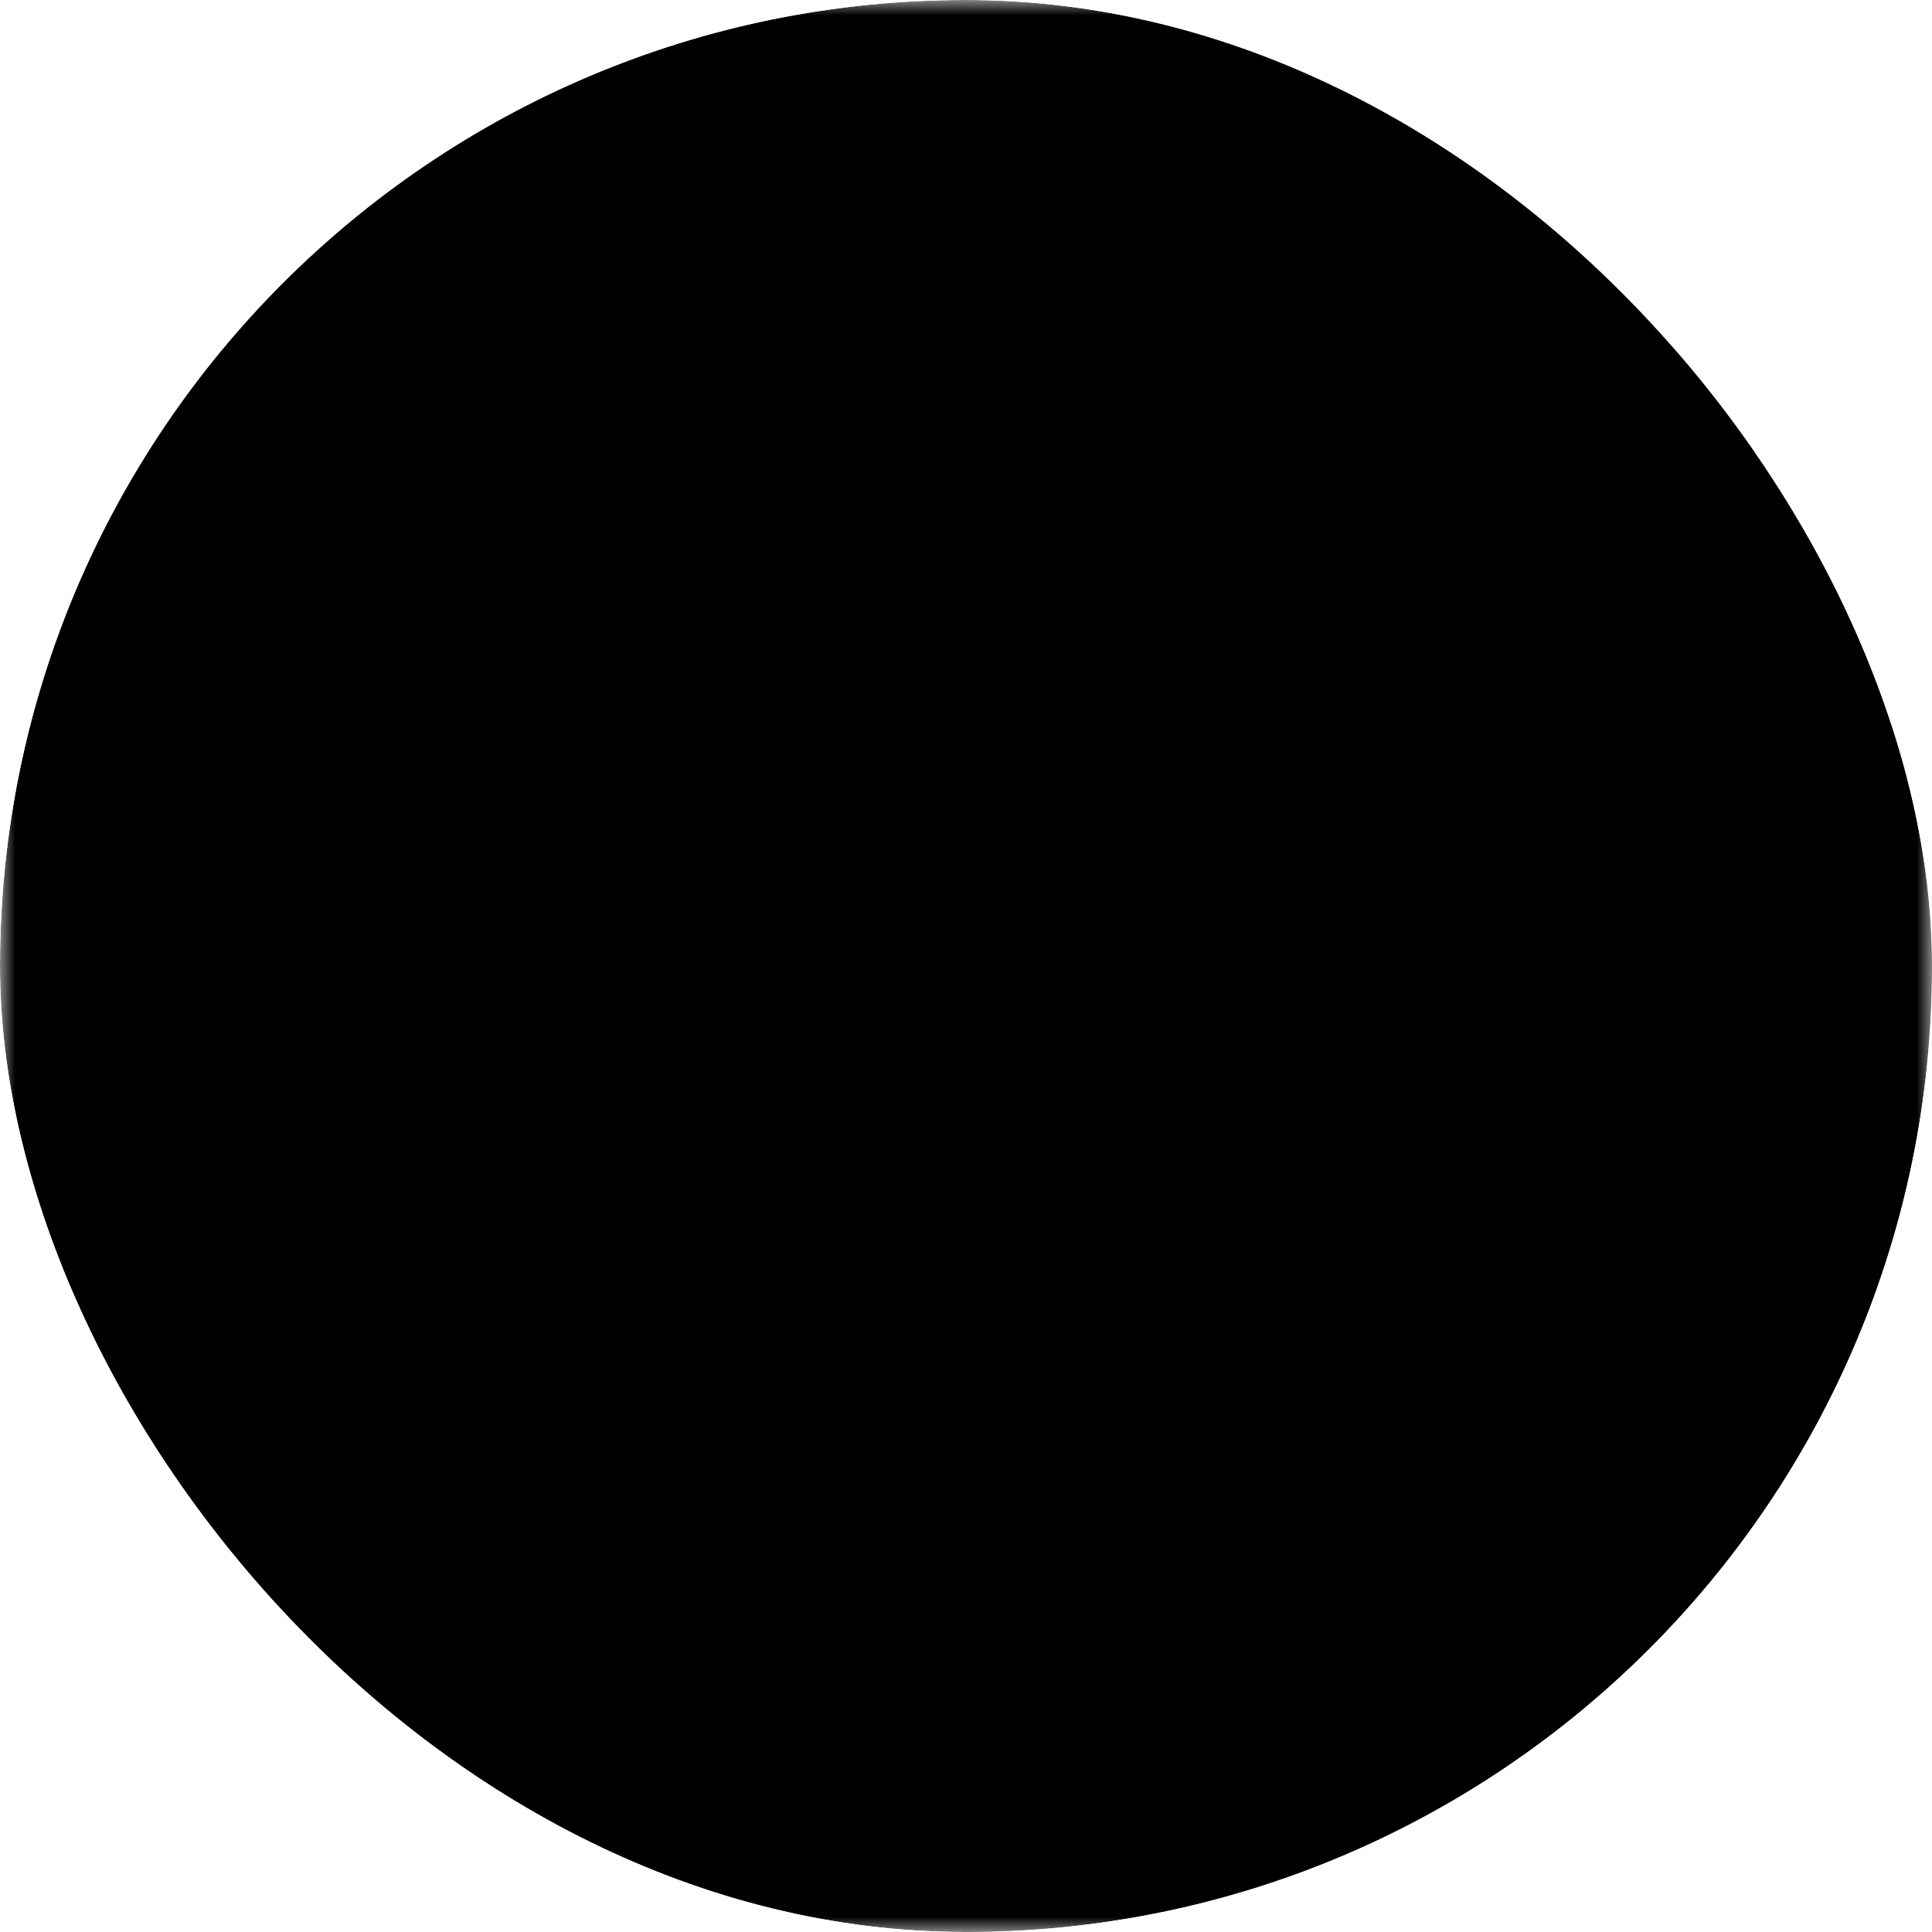 <svg width="64" height="64" viewBox="0 0 64 64" fill="none" xmlns="http://www.w3.org/2000/svg">
<g clip-path="url(#clip0_230_12717)">
<mask id="mask0_230_12717" style="mask-type:luminance" maskUnits="userSpaceOnUse" x="0" y="0" width="64" height="64">
<path d="M64 0H0V64H64V0Z" fill="white" style="fill:white;fill-opacity:1;"/>
</mask>
<g mask="url(#mask0_230_12717)">
<path d="M32 64C49.673 64 64 49.673 64 32C64 14.327 49.673 0 32 0C14.327 0 0 14.327 0 32C0 49.673 14.327 64 32 64Z" fill="#005B13" style="fill:#005B13;fill:color(display-p3 0 0.357 0.074);fill-opacity:1;"/>
<path d="M42.667 24H32V64C35.733 64 39.333 63.333 42.667 62.2V24Z" fill="#F0263C" style="fill:#F0263C;fill:color(display-p3 0.941 0.149 0.235);fill-opacity:1;"/>
<path d="M42.667 62.2C46.667 60.8 50.267 58.6 53.334 55.867V24H42.667V62.2Z" fill="black" style="fill:black;fill-opacity:1;"/>
<path d="M53.333 24V55.867C59.866 50 64 41.467 64 32C64 29.267 63.666 26.533 63 24H53.333Z" fill="#CC9500" style="fill:#CC9500;fill:color(display-p3 0.8 0.584 0);fill-opacity:1;"/>
<path d="M52 12L50.666 13.333L49.333 12L50.666 10.666H46.666V12L45.333 13.333L44 12H41.333L38.666 10.666H37.333L36 9.333H33.333V10.666L34.666 12V13.333H36V14.666H37.333L40 16H41.333L44 17.333L45.333 18.666V20L44 21.333H46.6L48 20L49.266 21.333H52L50.666 20V18.666L52 17.333L54.666 16H56L58.666 14.666H58.866C58.066 13.466 57.2 12.266 56.266 11.2L54.666 12H52Z" fill="#CC9500" style="fill:#CC9500;fill:color(display-p3 0.8 0.584 0);fill-opacity:1;"/>
</g>
</g>
<defs>
<clipPath id="clip0_230_12717">
<rect width="64" height="64" rx="32" fill="white" style="fill:white;fill-opacity:1;"/>
</clipPath>
</defs>
</svg>
